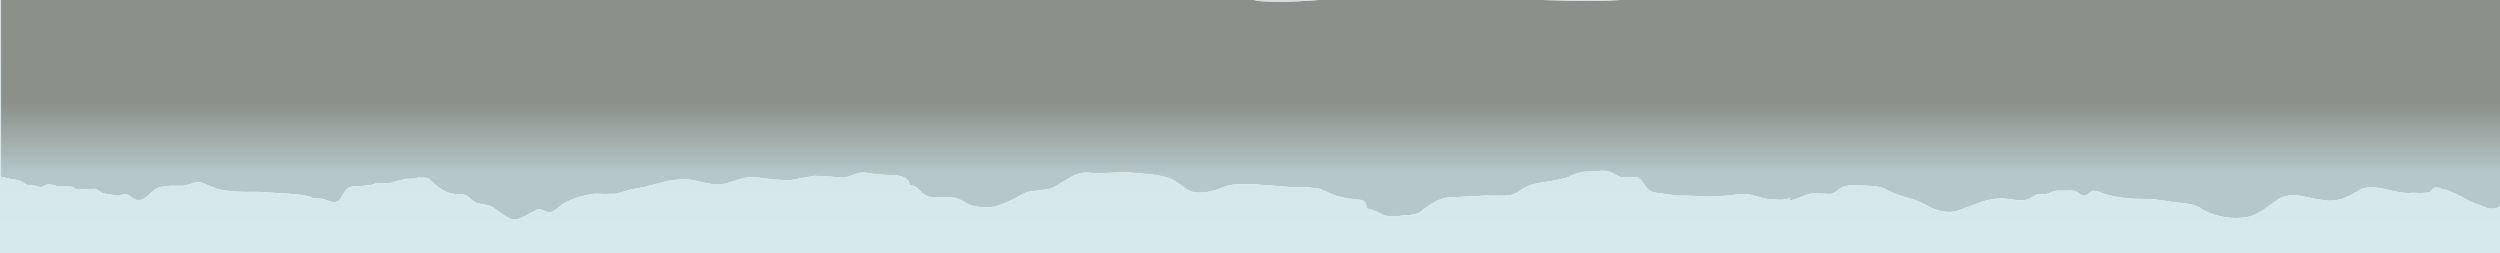 <?xml version="1.0" encoding="UTF-8" standalone="no"?>
<svg xmlns:xlink="http://www.w3.org/1999/xlink" height="121.0px" width="1196.0px" xmlns="http://www.w3.org/2000/svg">
  <g transform="matrix(1.0, 0.0, 0.0, 1.0, 0.0, 0.0)">
    <use height="121.0" transform="matrix(1.0, 0.0, 0.0, 1.0, 0.0, 0.0)" width="1196.0" xlink:href="#shape0"/>
  </g>
  <defs>
    <g id="shape0" transform="matrix(1.0, 0.0, 0.0, 1.0, 0.0, 0.0)">
      <path d="M1196.0 98.85 L1194.0 99.7 1191.7 99.85 1189.95 99.55 Q1189.1 99.15 1188.5 98.9 L1186.5 98.15 1184.5 97.55 Q1182.65 96.9 1176.55 93.6 1171.6 90.95 1168.3 90.45 L1166.85 89.8 1165.1 89.6 Q1164.3 89.8 1163.6 90.75 L1162.35 92.05 1158.35 92.35 1154.15 92.2 Q1150.45 92.75 1143.65 91.05 1136.55 89.3 1132.9 89.65 1131.05 89.85 1129.7 90.4 1128.6 90.85 1126.95 91.95 1120.6 96.2 1113.6 96.0 L1107.7 95.15 1101.55 93.85 Q1094.0 92.5 1089.8 95.35 L1083.1 100.2 Q1078.95 103.0 1075.7 103.7 1070.3 104.85 1064.2 103.85 1058.2 102.85 1053.25 100.05 1052.8 99.15 1051.0 98.85 1049.75 97.75 1045.05 97.2 L1039.7 96.7 Q1031.3 95.15 1024.6 95.15 1014.3 95.15 1006.15 92.55 L1003.9 91.65 1001.65 91.2 Q1000.65 91.3 999.3 92.45 998.0 93.55 996.95 93.65 996.2 93.7 994.8 92.65 L992.8 91.35 990.9 91.15 989.0 91.2 984.25 91.2 Q983.0 91.25 981.55 91.85 L978.95 92.85 976.7 92.9 974.4 92.95 972.75 93.9 971.1 94.95 Q968.75 96.0 965.75 95.85 L960.15 95.1 Q955.1 94.35 948.35 96.45 L936.95 100.65 Q933.1 102.0 928.3 100.85 926.0 100.35 923.15 98.95 L918.1 96.45 Q916.05 95.55 910.45 93.95 905.7 92.55 902.95 90.95 899.3 88.85 893.1 88.85 L887.0 88.65 Q883.2 88.6 881.15 89.6 L878.55 91.45 Q877.0 92.6 875.65 92.8 L871.1 92.6 867.05 92.5 Q865.2 92.7 862.85 93.75 859.2 95.35 856.05 95.95 L856.3 94.35 Q855.0 95.65 851.1 95.6 L845.5 95.15 Q843.9 95.0 839.6 93.7 835.95 92.6 833.65 92.8 L822.5 93.85 Q816.0 94.3 811.05 93.75 L806.7 93.6 802.35 93.55 798.2 93.0 793.7 92.4 Q790.75 92.05 789.35 91.25 788.2 90.6 786.5 88.0 784.85 85.5 783.6 84.95 L780.0 84.7 776.25 84.95 Q774.9 84.75 773.35 83.85 L770.6 82.3 Q769.3 81.75 767.3 81.7 L763.9 81.8 757.6 82.15 Q754.45 82.65 751.55 84.15 748.4 85.8 739.3 87.0 731.2 88.05 727.5 91.0 724.6 93.35 719.75 93.65 L711.35 93.55 693.5 94.4 Q690.4 94.7 687.7 95.9 685.4 96.95 682.4 99.1 L680.2 100.9 Q678.9 101.85 677.6 102.3 L674.55 102.85 671.45 103.05 666.9 103.6 662.65 103.2 658.35 101.1 Q655.9 100.0 653.7 99.75 653.95 96.65 651.6 95.7 L647.1 95.15 Q644.0 95.05 639.0 93.55 637.65 93.15 635.05 91.9 L631.1 90.25 625.5 89.6 619.65 89.65 609.35 88.85 598.95 88.05 592.1 88.1 Q588.25 88.3 585.5 89.45 577.45 92.8 571.6 92.0 569.55 91.75 566.8 89.85 L562.25 86.65 Q558.05 84.1 549.65 83.35 L539.0 82.4 528.3 82.75 524.35 82.85 520.3 82.55 Q516.1 82.35 511.8 85.0 L504.0 89.65 Q501.8 90.6 497.4 91.0 492.75 91.45 490.85 92.1 489.8 92.45 488.1 93.45 L485.5 94.95 Q479.75 97.65 478.2 98.15 474.55 99.4 470.55 99.1 L467.45 98.9 464.4 98.2 Q463.6 97.9 460.6 96.15 458.3 94.85 456.6 94.55 L453.0 94.3 449.35 94.35 444.85 94.2 Q442.8 93.8 440.95 92.0 L438.4 89.6 Q436.95 88.6 435.05 88.75 435.55 84.75 428.5 83.85 L418.9 83.4 414.95 82.7 Q412.65 82.3 411.0 82.7 410.15 82.9 407.3 84.0 405.05 84.85 403.45 84.95 L396.55 84.45 389.65 84.1 383.55 85.2 377.35 86.3 370.05 85.85 362.9 84.95 Q359.4 84.75 357.65 84.9 355.45 85.1 350.9 86.65 346.55 88.15 343.95 88.25 340.75 88.35 335.2 87.0 329.35 85.65 326.6 85.6 L320.05 86.45 313.65 88.05 308.35 89.45 303.0 90.4 Q301.5 90.55 299.05 91.4 L295.1 92.65 289.4 92.8 Q285.35 92.55 283.65 92.75 279.9 93.25 276.2 94.5 272.2 95.8 269.15 97.65 268.3 98.2 266.15 100.0 264.15 101.5 262.9 101.55 261.95 101.6 260.0 100.7 258.3 99.9 256.9 100.3 256.45 100.45 250.85 103.5 247.05 105.6 244.35 104.7 242.6 104.1 239.3 101.65 235.85 99.05 234.15 98.35 L230.95 97.65 Q228.8 97.4 227.7 96.95 L225.55 95.5 Q224.05 94.1 223.55 93.8 222.3 92.95 220.6 92.85 L217.5 92.8 Q212.2 92.25 207.2 87.35 L205.0 85.4 Q204.2 85.0 202.35 84.95 L200.05 84.9 198.35 85.45 196.35 85.5 194.35 85.55 190.3 86.5 186.35 87.65 182.6 87.75 181.3 87.5 180.0 87.55 Q178.4 88.4 177.3 88.5 L173.15 88.95 169.0 89.2 Q166.7 89.25 165.0 91.5 L163.8 93.45 162.6 95.45 Q161.5 96.9 159.2 96.65 157.8 96.45 155.45 95.45 154.3 94.95 152.6 94.95 L149.7 94.75 Q148.6 94.2 147.95 94.0 146.45 93.45 143.95 93.2 L139.95 92.8 124.1 91.8 Q115.65 91.9 111.9 91.5 L107.1 91.05 103.95 90.4 100.95 89.2 97.25 87.65 Q95.2 86.9 93.4 87.25 L90.7 88.15 88.0 88.85 84.85 88.9 81.7 88.85 76.65 89.45 Q74.35 90.15 72.35 92.15 70.1 94.4 68.6 95.15 66.35 96.25 64.05 95.15 L61.55 93.4 Q60.25 92.55 58.7 92.95 57.35 93.55 56.35 93.6 L55.35 93.45 54.35 93.25 49.7 92.6 Q48.9 92.4 47.65 91.5 L45.75 90.35 42.7 90.4 37.6 90.7 Q36.6 90.6 36.1 90.3 L35.3 89.65 Q34.0 89.1 31.65 89.25 L28.0 89.25 25.1 88.45 Q23.3 88.0 22.05 88.45 L20.35 89.3 Q19.5 89.65 18.35 89.3 L16.9 88.85 15.35 88.45 14.2 88.5 13.0 88.5 11.05 87.3 Q9.85 86.4 9.0 86.3 L6.95 85.85 4.95 85.55 1.9 84.9 0.5 84.9 0.5 84.55 0.0 84.5 0.0 84.4 0.5 84.4 0.5 0.0 599.8 0.0 603.4 0.6 612.55 0.9 621.7 0.6 630.75 0.0 738.05 0.0 756.7 0.45 Q767.0 0.5 775.25 0.0 L1196.0 0.0 1196.0 98.85" fill="url(#gradient0)" fill-rule="evenodd" stroke="none"/>
      <path d="M0.0 84.5 L0.5 84.55 0.5 84.9 1.9 84.9 4.95 85.55 6.95 85.85 9.0 86.3 Q9.85 86.4 11.05 87.3 L13.0 88.5 14.2 88.5 15.35 88.45 16.9 88.85 18.35 89.3 Q19.5 89.65 20.35 89.3 L22.05 88.45 Q23.3 88.0 25.1 88.45 L28.0 89.25 31.65 89.25 Q34.0 89.1 35.3 89.65 L36.1 90.3 Q36.6 90.6 37.6 90.7 L42.7 90.4 45.75 90.35 47.65 91.5 Q48.9 92.4 49.7 92.6 L54.35 93.25 55.35 93.45 56.35 93.6 Q57.35 93.55 58.7 92.95 60.25 92.55 61.55 93.4 L64.05 95.15 Q66.35 96.25 68.6 95.15 70.1 94.4 72.35 92.15 74.35 90.15 76.65 89.45 L81.7 88.85 84.85 88.9 88.0 88.85 90.7 88.15 93.4 87.25 Q95.2 86.9 97.25 87.65 L100.95 89.2 103.95 90.4 107.1 91.05 111.9 91.5 Q115.65 91.9 124.1 91.8 L139.95 92.8 143.95 93.2 Q146.45 93.45 147.95 94.0 148.6 94.2 149.7 94.75 L152.6 94.95 Q154.3 94.95 155.45 95.45 157.8 96.45 159.2 96.65 161.5 96.9 162.6 95.45 L163.8 93.45 165.0 91.5 Q166.7 89.25 169.0 89.2 L173.15 88.95 177.3 88.5 Q178.4 88.4 180.0 87.55 L181.3 87.5 182.6 87.75 186.35 87.65 190.3 86.5 194.35 85.55 196.35 85.5 198.35 85.45 200.05 84.9 202.35 84.95 Q204.2 85.0 205.0 85.4 L207.2 87.35 Q212.2 92.25 217.5 92.8 L220.6 92.85 Q222.3 92.95 223.55 93.8 224.05 94.1 225.55 95.5 L227.7 96.95 Q228.8 97.4 230.95 97.65 L234.15 98.35 Q235.85 99.05 239.3 101.65 242.6 104.1 244.35 104.7 247.05 105.6 250.85 103.5 256.45 100.45 256.9 100.3 258.3 99.9 260.0 100.7 261.95 101.6 262.9 101.55 264.15 101.5 266.15 100.0 268.3 98.2 269.15 97.65 272.2 95.8 276.2 94.5 279.9 93.25 283.65 92.75 285.35 92.55 289.4 92.8 L295.1 92.65 299.05 91.4 Q301.5 90.55 303.0 90.4 L308.35 89.45 313.65 88.05 320.05 86.45 326.6 85.6 Q329.35 85.65 335.2 87.0 340.75 88.35 343.95 88.25 346.55 88.15 350.9 86.65 355.45 85.1 357.65 84.9 359.4 84.75 362.9 84.95 L370.05 85.85 377.35 86.3 383.55 85.2 389.65 84.1 396.55 84.45 403.45 84.95 Q405.05 84.85 407.3 84.0 410.15 82.9 411.0 82.7 412.65 82.3 414.95 82.7 L418.9 83.4 428.5 83.85 Q435.55 84.75 435.05 88.75 436.95 88.6 438.4 89.6 L440.95 92.0 Q442.8 93.8 444.85 94.2 L449.35 94.35 453.0 94.3 456.6 94.55 Q458.3 94.85 460.6 96.15 463.6 97.9 464.4 98.2 L467.45 98.9 470.55 99.1 Q474.55 99.4 478.2 98.15 479.75 97.65 485.5 94.95 L488.1 93.45 Q489.8 92.45 490.85 92.1 492.75 91.45 497.4 91.0 501.8 90.6 504.0 89.65 L511.8 85.0 Q516.1 82.35 520.3 82.55 L524.35 82.85 528.3 82.75 539.0 82.4 549.65 83.35 Q558.05 84.1 562.25 86.65 L566.8 89.85 Q569.55 91.75 571.6 92.0 577.45 92.8 585.5 89.45 588.25 88.3 592.1 88.1 L598.95 88.05 609.35 88.85 619.65 89.65 625.5 89.6 631.1 90.25 635.05 91.9 Q637.65 93.15 639.0 93.55 644.0 95.05 647.1 95.15 L651.6 95.7 Q653.95 96.65 653.7 99.75 655.9 100.0 658.35 101.1 L662.65 103.2 666.9 103.6 671.45 103.05 674.55 102.85 677.6 102.3 Q678.9 101.85 680.2 100.9 L682.4 99.1 Q685.4 96.95 687.7 95.9 690.4 94.7 693.5 94.4 L711.35 93.55 719.75 93.65 Q724.6 93.35 727.5 91.0 731.2 88.05 739.3 87.0 748.4 85.8 751.55 84.15 754.45 82.65 757.6 82.15 L763.9 81.8 767.3 81.7 Q769.3 81.75 770.6 82.3 L773.35 83.85 Q774.9 84.75 776.25 84.95 L780.0 84.7 783.6 84.95 Q784.85 85.5 786.5 88.0 788.2 90.6 789.35 91.25 790.75 92.05 793.7 92.4 L798.2 93.0 802.35 93.55 806.7 93.6 811.05 93.75 Q816.0 94.3 822.5 93.85 L833.65 92.8 Q835.95 92.6 839.6 93.7 843.9 95.0 845.5 95.15 L851.1 95.6 Q855.0 95.65 856.3 94.35 L856.05 95.95 Q859.2 95.35 862.85 93.75 865.2 92.7 867.05 92.5 L871.1 92.6 875.65 92.8 Q877.0 92.6 878.55 91.45 L881.15 89.6 Q883.2 88.6 887.0 88.65 L893.1 88.85 Q899.3 88.85 902.95 90.95 905.7 92.55 910.45 93.95 916.05 95.55 918.1 96.45 L923.15 98.95 Q926.0 100.35 928.3 100.85 933.1 102.0 936.95 100.65 L948.35 96.45 Q955.1 94.35 960.15 95.1 L965.75 95.85 Q968.75 96.0 971.1 94.95 L972.75 93.9 974.4 92.95 976.7 92.9 978.95 92.85 981.55 91.85 Q983.0 91.25 984.25 91.2 L989.0 91.2 990.9 91.15 992.8 91.35 994.8 92.65 Q996.2 93.7 996.95 93.65 998.0 93.55 999.3 92.45 1000.65 91.3 1001.65 91.2 L1003.9 91.65 1006.15 92.55 Q1014.3 95.15 1024.6 95.15 1031.3 95.15 1039.7 96.7 L1045.05 97.2 Q1049.75 97.75 1051.0 98.85 1052.8 99.15 1053.25 100.05 1058.2 102.85 1064.2 103.85 1070.3 104.85 1075.7 103.7 1078.95 103.0 1083.1 100.2 L1089.8 95.35 Q1094.0 92.5 1101.55 93.85 L1107.7 95.15 1113.6 96.0 Q1120.6 96.2 1126.95 91.95 1128.6 90.85 1129.7 90.4 1131.05 89.85 1132.9 89.65 1136.55 89.3 1143.65 91.05 1150.45 92.75 1154.15 92.2 L1158.35 92.35 1162.35 92.05 1163.6 90.75 Q1164.3 89.8 1165.1 89.6 L1166.85 89.8 1168.3 90.45 Q1171.6 90.95 1176.55 93.6 1182.65 96.9 1184.5 97.55 L1186.5 98.15 1188.5 98.9 Q1189.1 99.15 1189.95 99.55 L1191.7 99.85 1194.0 99.7 1196.0 98.85 1196.0 121.0 0.0 121.0 0.0 84.5 M775.25 0.0 Q767.0 0.5 756.7 0.45 L738.05 0.0 775.25 0.0 M630.75 0.0 L621.7 0.6 612.55 0.9 603.4 0.6 599.8 0.0 630.75 0.0 M0.5 0.0 L0.5 84.4 0.0 84.4 0.0 0.0 0.5 0.0" fill="url(#gradient1)" fill-rule="evenodd" stroke="none"/>
    </g>
    <linearGradient gradientTransform="matrix(0.0, 0.021, 0.021, 0.0, 597.95, 66.0)" gradientUnits="userSpaceOnUse" id="gradient0" spreadMethod="pad" x1="-819.2" x2="819.2">
      <stop offset="0.0" stop-color="#8b908a"/>
      <stop offset="1.0" stop-color="#b5c7c8"/>
    </linearGradient>
    <linearGradient gradientTransform="matrix(0.0, 0.059, 0.059, 0.0, 597.95, 62.0)" gradientUnits="userSpaceOnUse" id="gradient1" spreadMethod="pad" x1="-819.2" x2="819.2">
      <stop offset="0.0" stop-color="#d6dddf"/>
      <stop offset="1.0" stop-color="#d6eaeb"/>
    </linearGradient>
  </defs>
</svg>
